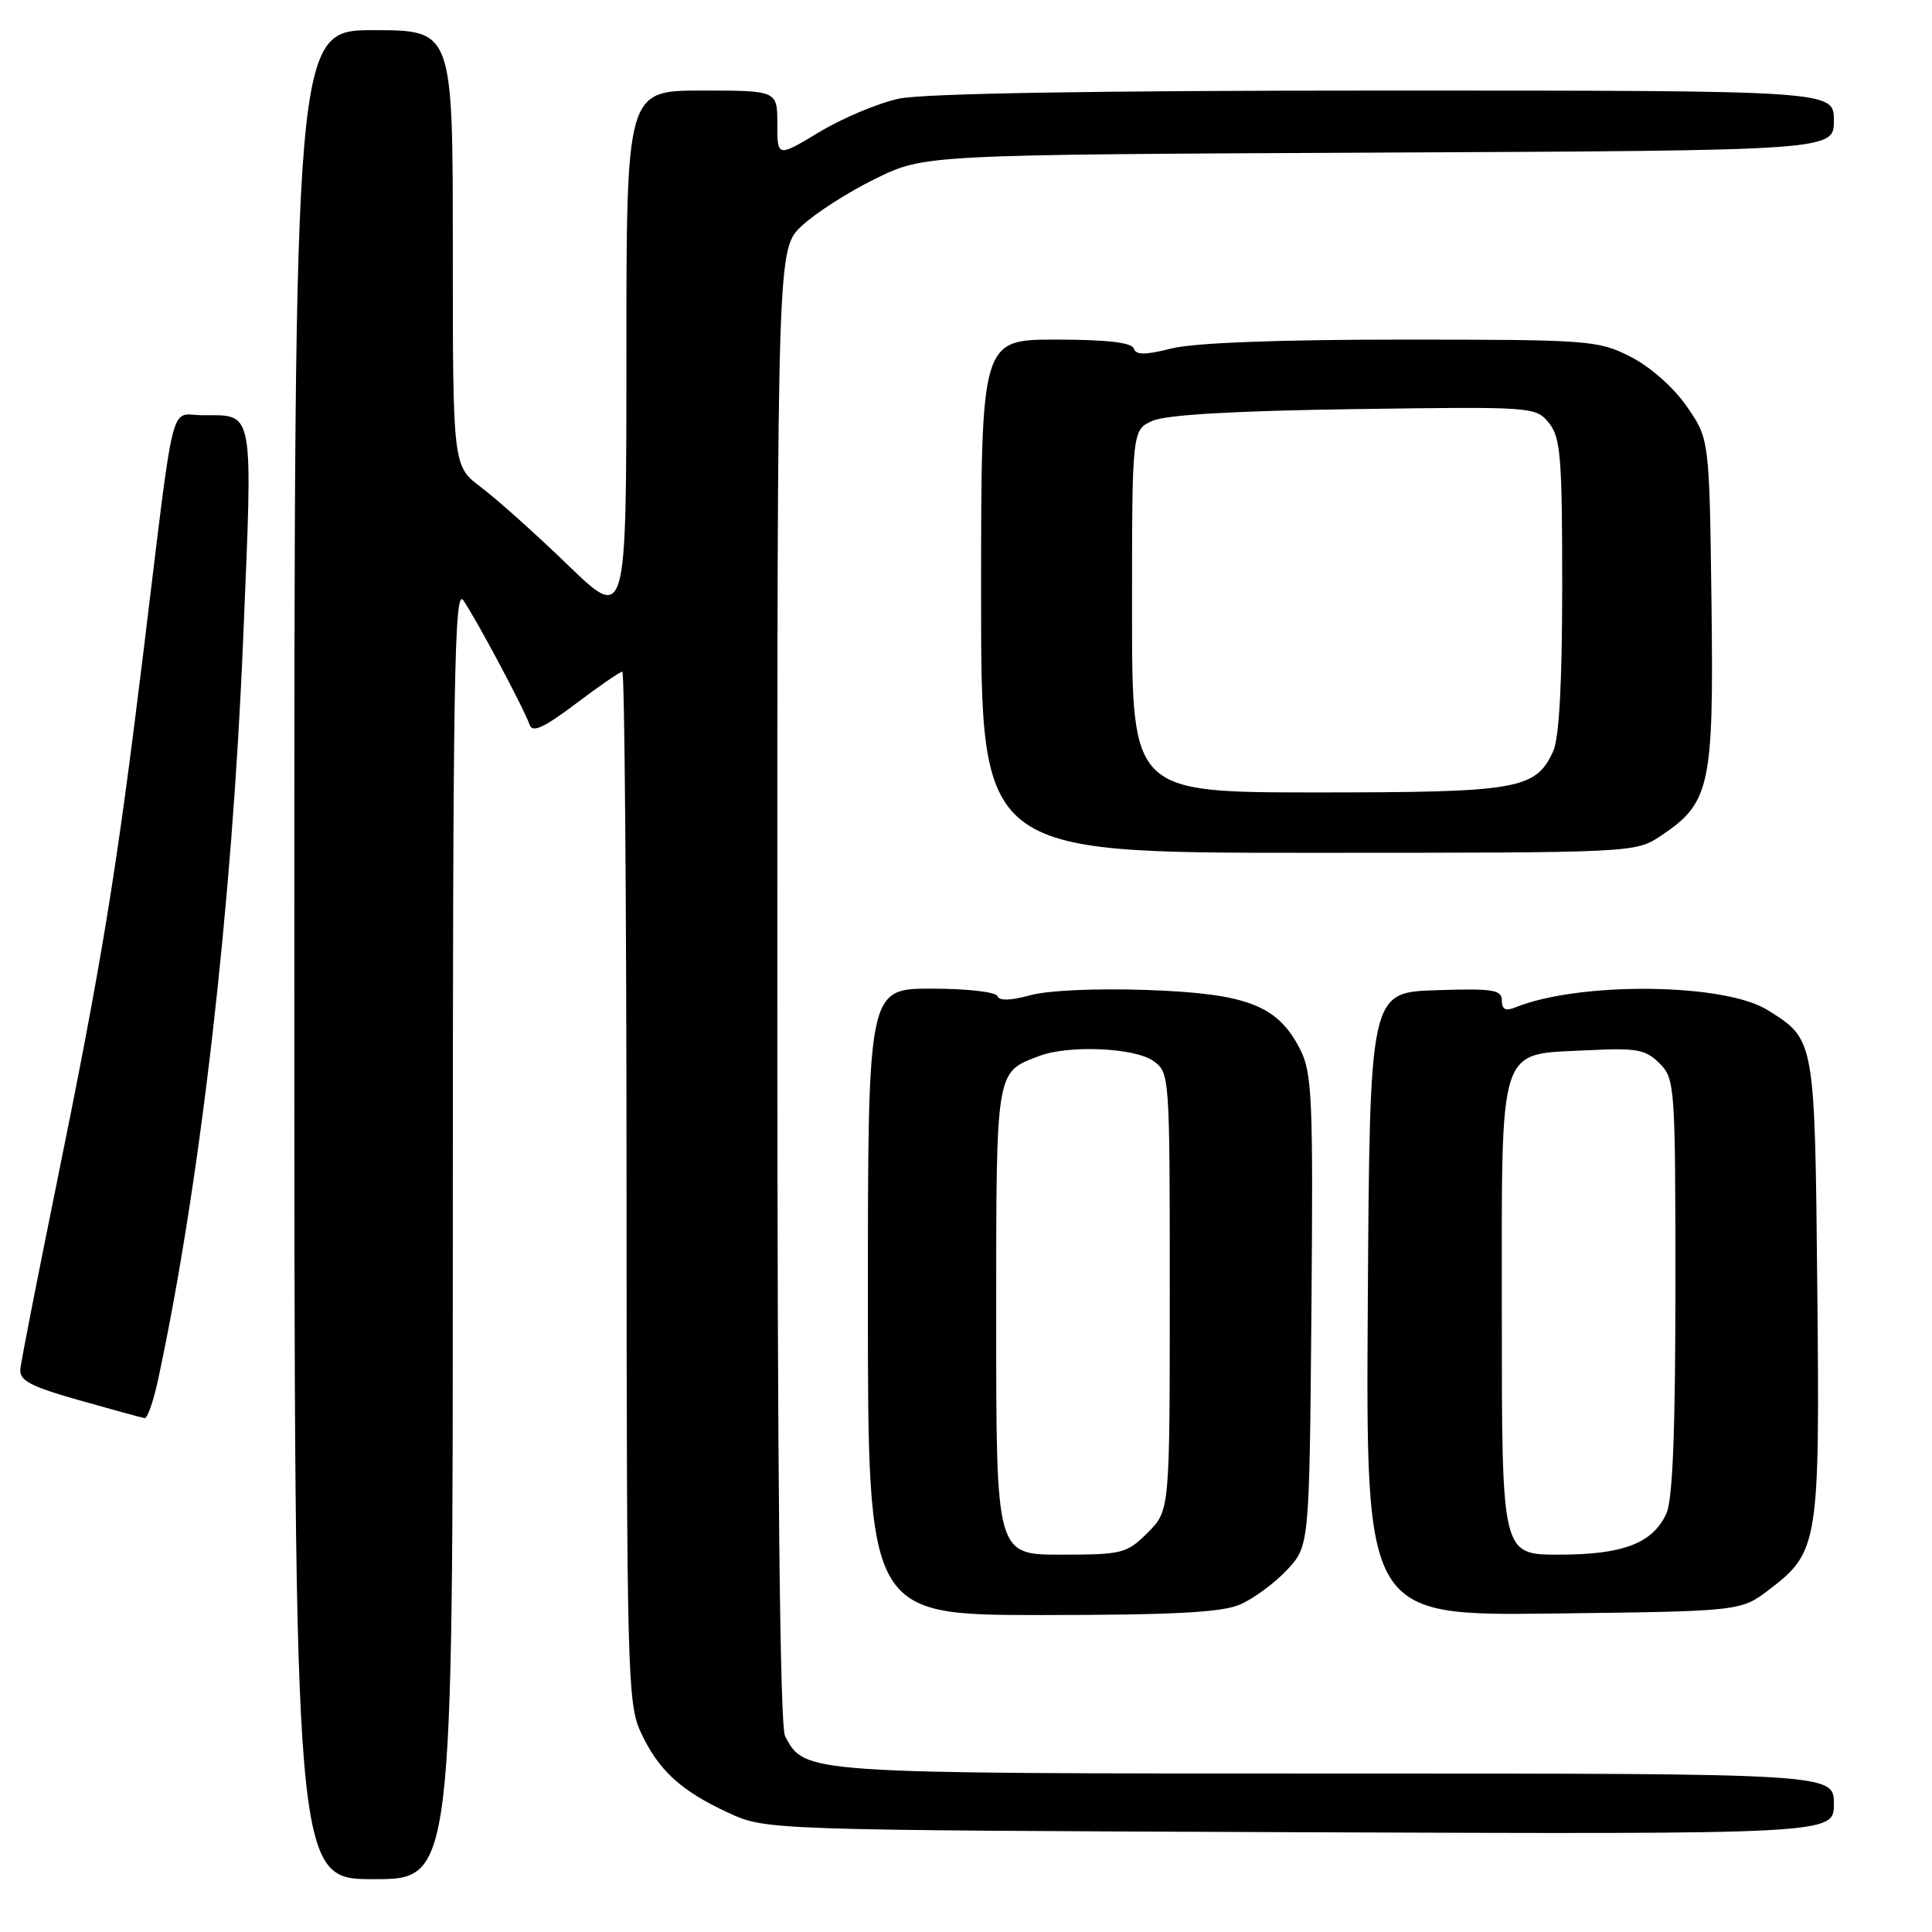 <?xml version="1.0" encoding="UTF-8" standalone="no"?>
<!DOCTYPE svg PUBLIC "-//W3C//DTD SVG 1.1//EN" "http://www.w3.org/Graphics/SVG/1.1/DTD/svg11.dtd" >
<svg xmlns="http://www.w3.org/2000/svg" xmlns:xlink="http://www.w3.org/1999/xlink" version="1.1" viewBox="0 0 256 256">
 <g >
 <path fill="currentColor"
d=" M 60.00 163.28 C 60.00 90.16 60.20 77.85 61.38 79.53 C 63.06 81.94 69.52 94.05 70.18 96.05 C 70.54 97.13 72.07 96.43 76.29 93.25 C 79.38 90.91 82.16 89.00 82.46 89.00 C 82.76 89.00 83.01 119.71 83.02 157.25 C 83.04 221.47 83.15 225.74 84.89 229.50 C 87.22 234.55 90.20 237.29 96.51 240.20 C 101.50 242.50 101.50 242.50 172.25 242.78 C 243.00 243.05 243.00 243.05 243.00 239.03 C 243.00 235.00 243.00 235.00 176.95 235.00 C 106.18 235.00 106.69 235.03 104.03 230.06 C 103.34 228.77 103.00 195.57 103.00 130.55 C 103.00 32.97 103.00 32.97 106.25 29.92 C 108.04 28.24 112.42 25.43 116.00 23.68 C 122.50 20.50 122.50 20.50 182.75 20.22 C 243.00 19.94 243.00 19.94 243.00 15.97 C 243.00 12.00 243.00 12.00 183.55 12.00 C 145.27 12.00 122.33 12.38 119.13 13.07 C 116.40 13.65 111.65 15.64 108.58 17.49 C 103.00 20.85 103.00 20.85 103.00 16.43 C 103.00 12.00 103.00 12.00 93.00 12.00 C 83.00 12.00 83.00 12.00 83.00 47.17 C 83.00 82.35 83.00 82.35 75.25 74.87 C 70.99 70.75 65.81 66.12 63.75 64.57 C 60.00 61.76 60.00 61.76 60.00 32.88 C 60.00 4.00 60.00 4.00 49.50 4.00 C 39.00 4.00 39.00 4.00 39.00 126.50 C 39.00 249.00 39.00 249.00 49.50 249.00 C 60.00 249.00 60.00 249.00 60.00 163.28 Z  M 164.28 212.62 C 166.05 211.87 168.85 209.81 170.50 208.06 C 173.50 204.87 173.50 204.87 173.77 173.69 C 174.01 145.49 173.87 142.17 172.27 139.03 C 169.29 133.21 165.30 131.66 152.06 131.18 C 145.33 130.94 138.82 131.23 136.49 131.88 C 133.91 132.59 132.38 132.63 132.17 131.99 C 131.98 131.44 128.08 131.00 123.42 131.00 C 115.00 131.00 115.00 131.00 115.00 172.50 C 115.00 214.00 115.00 214.00 138.03 214.00 C 155.36 214.00 161.86 213.66 164.28 212.62 Z  M 234.44 210.62 C 240.97 205.64 241.14 204.51 240.80 170.65 C 240.47 137.53 240.51 137.76 234.18 133.82 C 228.44 130.24 209.17 130.06 200.75 133.50 C 199.50 134.01 199.00 133.74 199.00 132.57 C 199.00 131.14 197.82 130.96 190.25 131.21 C 181.50 131.50 181.50 131.50 181.24 172.80 C 180.98 214.10 180.98 214.10 205.82 213.80 C 230.66 213.50 230.66 213.50 234.44 210.62 Z  M 20.95 182.80 C 26.55 156.69 30.76 120.06 32.22 84.68 C 33.51 53.71 33.75 55.04 26.80 55.02 C 22.41 55.00 23.25 51.59 18.99 86.50 C 15.41 115.76 13.52 127.32 7.40 157.35 C 4.92 169.53 2.80 180.35 2.70 181.38 C 2.54 182.92 3.95 183.68 10.50 185.54 C 14.90 186.79 18.80 187.86 19.17 187.91 C 19.53 187.96 20.34 185.66 20.95 182.80 Z  M 220.10 110.73 C 226.61 106.38 227.09 104.17 226.78 79.83 C 226.50 58.17 226.50 58.17 223.49 53.83 C 221.73 51.30 218.62 48.56 216.02 47.25 C 211.75 45.09 210.55 45.00 185.73 45.00 C 169.34 45.00 158.19 45.43 155.25 46.17 C 151.71 47.06 150.52 47.06 150.22 46.17 C 149.96 45.38 146.59 45.00 139.92 45.00 C 130.00 45.00 130.00 45.00 130.00 79.00 C 130.00 113.00 130.00 113.00 173.35 113.00 C 216.70 113.00 216.70 113.00 220.10 110.73 Z  M 132.00 175.07 C 132.00 141.43 131.89 142.13 137.72 139.92 C 141.57 138.45 150.30 138.82 152.78 140.56 C 154.99 142.10 155.00 142.28 155.00 171.13 C 155.00 200.15 155.00 200.15 152.08 203.08 C 149.30 205.85 148.72 206.00 140.58 206.00 C 132.00 206.00 132.00 206.00 132.00 175.07 Z  M 199.00 174.65 C 199.00 137.65 198.31 139.78 210.48 139.16 C 216.87 138.84 218.06 139.06 219.90 140.90 C 221.93 142.93 222.00 143.88 222.00 170.45 C 222.00 189.61 221.64 198.70 220.81 200.53 C 219.00 204.50 215.08 206.00 206.55 206.00 C 199.00 206.00 199.00 206.00 199.00 174.65 Z  M 150.00 80.98 C 150.00 56.95 150.00 56.95 152.75 55.75 C 154.56 54.96 163.74 54.43 179.49 54.21 C 203.12 53.87 203.50 53.90 205.24 56.04 C 206.79 57.96 207.00 60.57 207.00 77.56 C 207.00 90.43 206.60 97.78 205.81 99.53 C 203.49 104.60 201.22 105.00 174.55 105.00 C 150.00 105.00 150.00 105.00 150.00 80.98 Z "/>
</g>
</svg>
